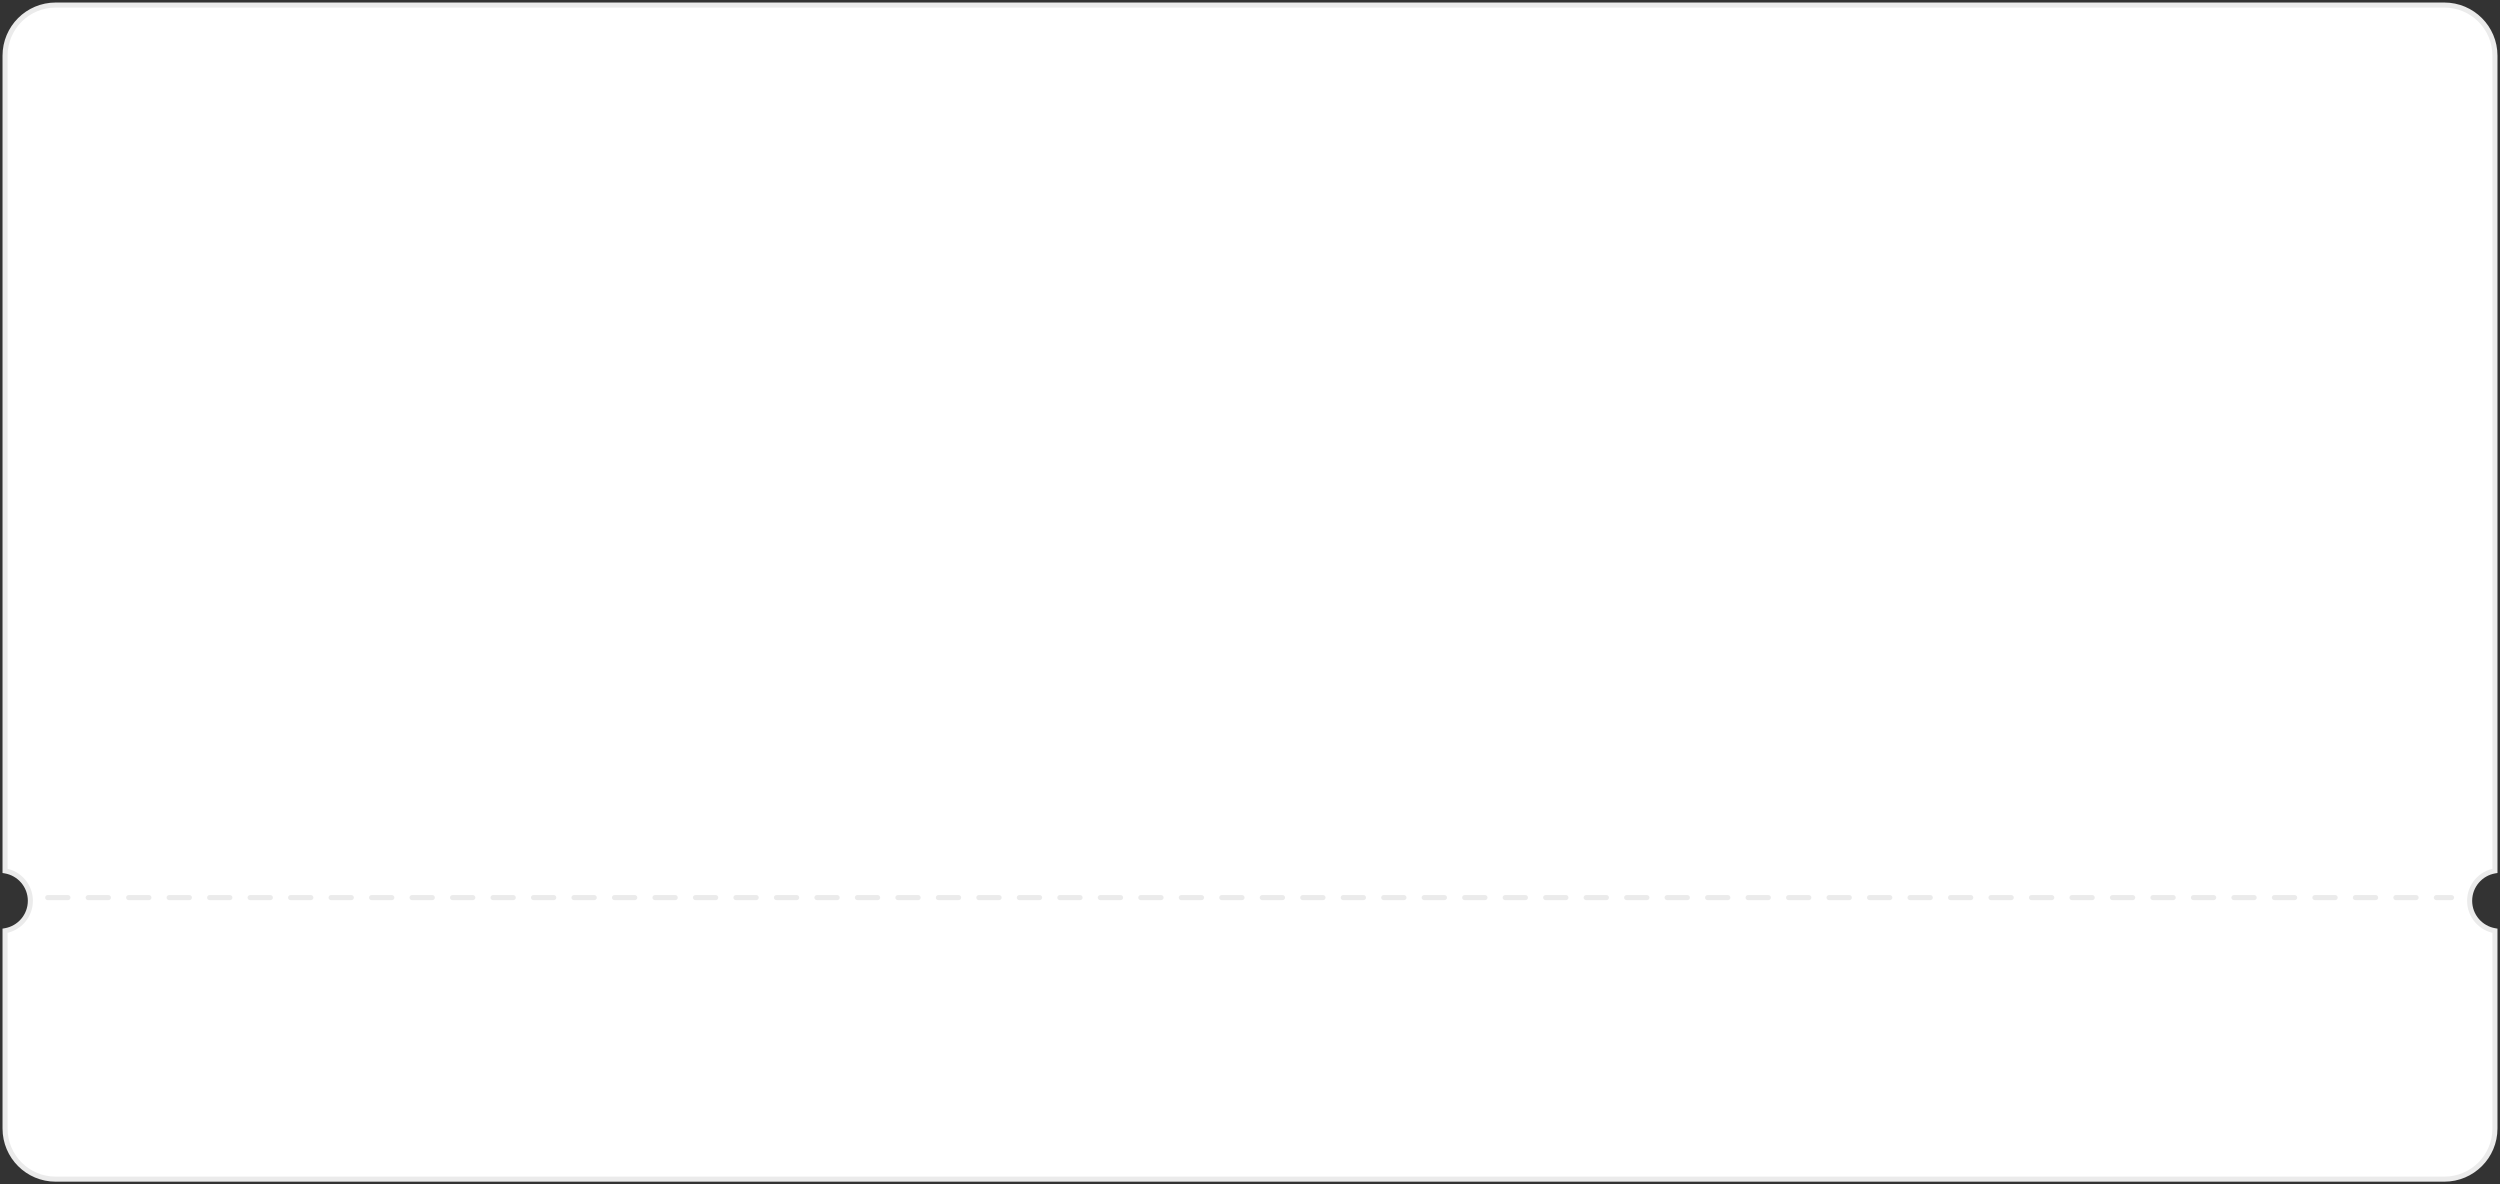 <svg width="494" height="234" viewBox="0 0 494 234" fill="none" xmlns="http://www.w3.org/2000/svg">
<rect x="0" y="0" width="494" height="234" fill="#333333" stroke="none"/>
<path fill-rule="evenodd" clip-rule="evenodd" d="M1 11C1 5.477 5.477 1 11 1H483C488.523 1 493 5.477 493 11V172.083C490.162 172.559 488 175.027 488 178C488 180.973 490.162 183.441 493 183.917V223C493 228.523 488.523 233 483 233H11C5.477 233 1 228.523 1 223V183.917C3.838 183.441 6 180.973 6 178C6 175.027 3.838 172.559 1 172.083V11Z" fill="white"/>
<path d="M493 172.083L493.083 172.576L493.5 172.506V172.083H493ZM493 183.917H493.5V183.494L493.083 183.424L493 183.917ZM1 183.917L0.917 183.424L0.5 183.494V183.917H1ZM1 172.083H0.5V172.506L0.917 172.576L1 172.083ZM11 0.5C5.201 0.5 0.5 5.201 0.5 11H1.5C1.5 5.753 5.753 1.5 11 1.5V0.5ZM483 0.5H11V1.5H483V0.5ZM493.5 11C493.5 5.201 488.799 0.5 483 0.5V1.5C488.247 1.5 492.5 5.753 492.5 11H493.5ZM493.5 172.083V11H492.5V172.083H493.5ZM488.5 178C488.5 175.275 490.482 173.012 493.083 172.576L492.917 171.59C489.843 172.106 487.5 174.779 487.5 178H488.5ZM493.083 183.424C490.482 182.988 488.5 180.725 488.5 178H487.5C487.5 181.221 489.843 183.894 492.917 184.41L493.083 183.424ZM493.5 223V183.917H492.5V223H493.5ZM483 233.5C488.799 233.5 493.5 228.799 493.5 223H492.5C492.5 228.247 488.247 232.5 483 232.5V233.5ZM11 233.5H483V232.5H11V233.5ZM0.5 223C0.5 228.799 5.201 233.5 11 233.5V232.5C5.753 232.5 1.5 228.247 1.5 223H0.5ZM0.5 183.917V223H1.5V183.917H0.5ZM5.5 178C5.5 180.725 3.518 182.988 0.917 183.424L1.083 184.41C4.157 183.894 6.5 181.221 6.5 178H5.5ZM0.917 172.576C3.518 173.012 5.5 175.275 5.5 178H6.5C6.5 174.779 4.157 172.106 1.083 171.59L0.917 172.576ZM0.5 11V172.083H1.5V11H0.5Z" fill="#EBEBEB"/>
<path d="M9.423 177.365H484.423" stroke="#EBEBEB" stroke-linecap="round" stroke-dasharray="4 4"/>
</svg>
